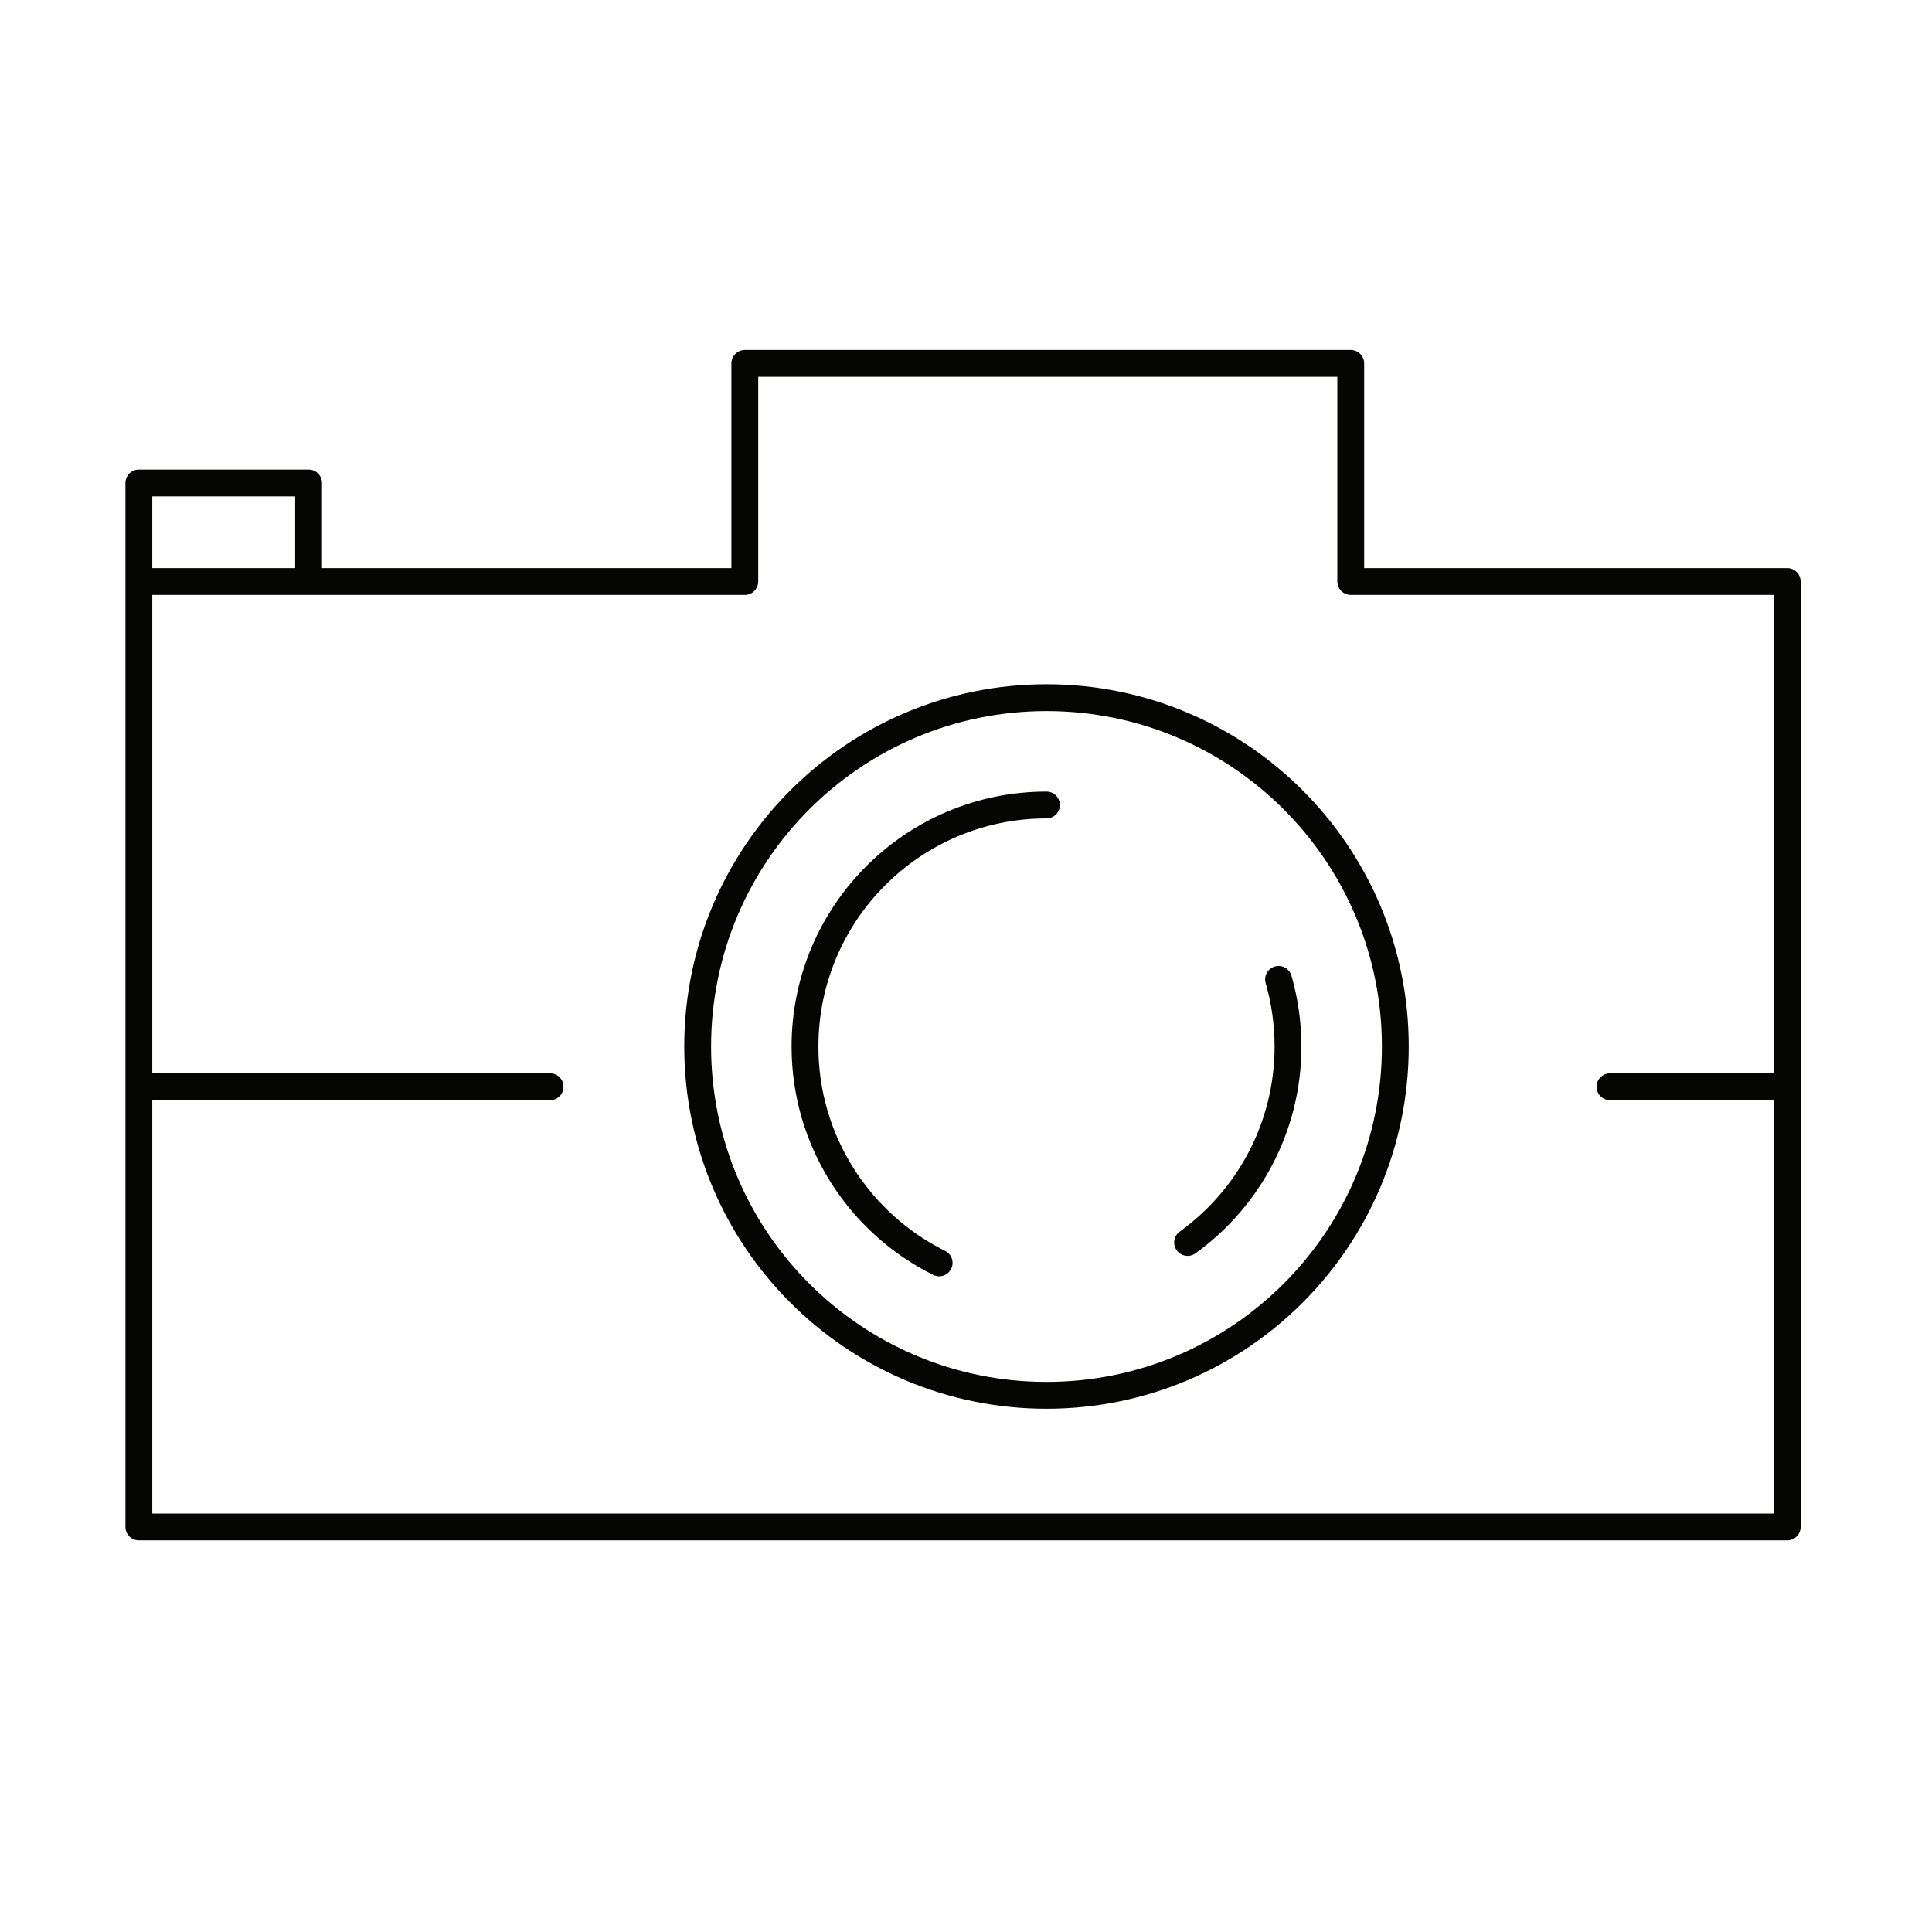 <svg fill="none" height="72" viewBox="0 0 72 72" width="72" xmlns="http://www.w3.org/2000/svg"><path clip-rule="evenodd" d="m27.257 13.543c0-.276.224-.5.5-.5h22.582c.276 0 .5.224.5.5v7.628h15.766c.276 0 .5.224.5.5v18.829 16.405c0 .276-.224.5-.5.5h-61.43c-.276 0-.5-.224-.5-.5v-16.405-18.829-3.671c0-.276.224-.5.5-.5h6.325c.276 0 .5.224.5.5v3.171h15.257zm-16.257 7.628v-2.671h-5.325v2.671zm-5.325 1v17.829h14.825c.276 0 .5.224.5.5s-.224.5-.5.5h-14.825v15.405h60.43v-15.405h-6.105c-.276 0-.5-.224-.5-.5s.224-.5.5-.5h6.105v-17.829h-15.766c-.276 0-.5-.224-.5-.5v-7.628h-21.582v7.628c0 .276-.224.5-.5.5h-16.257zm33.325 4.329c-6.904 0-12.5 5.596-12.5 12.5s5.596 12.5 12.5 12.5 12.5-5.596 12.5-12.5-5.596-12.5-12.5-12.5zm-13.5 12.5c0-7.456 6.044-13.5 13.5-13.5s13.5 6.044 13.5 13.5-6.044 13.5-13.5 13.5-13.5-6.044-13.5-13.5zm5 0c0-4.694 3.806-8.5 8.5-8.5.276 0 .5-.224.5-.5s-.224-.5-.5-.5c-5.247 0-9.5 4.253-9.5 9.5 0 3.731 2.151 6.958 5.277 8.512.247.123.547.022.67-.225s.022-.547-.225-.67c-2.8-1.391-4.723-4.28-4.723-7.617zm17.629-2.639c-.076-.265-.354-.418-.619-.342s-.418.354-.342.619c.216.749.332 1.541.332 2.361 0 2.84-1.392 5.355-3.534 6.899-.224.162-.275.474-.113.698s.474.275.698.113c2.391-1.724 3.949-4.535 3.949-7.71 0-.915-.13-1.8-.371-2.639z" fill="#050504" fill-rule="evenodd"/></svg>